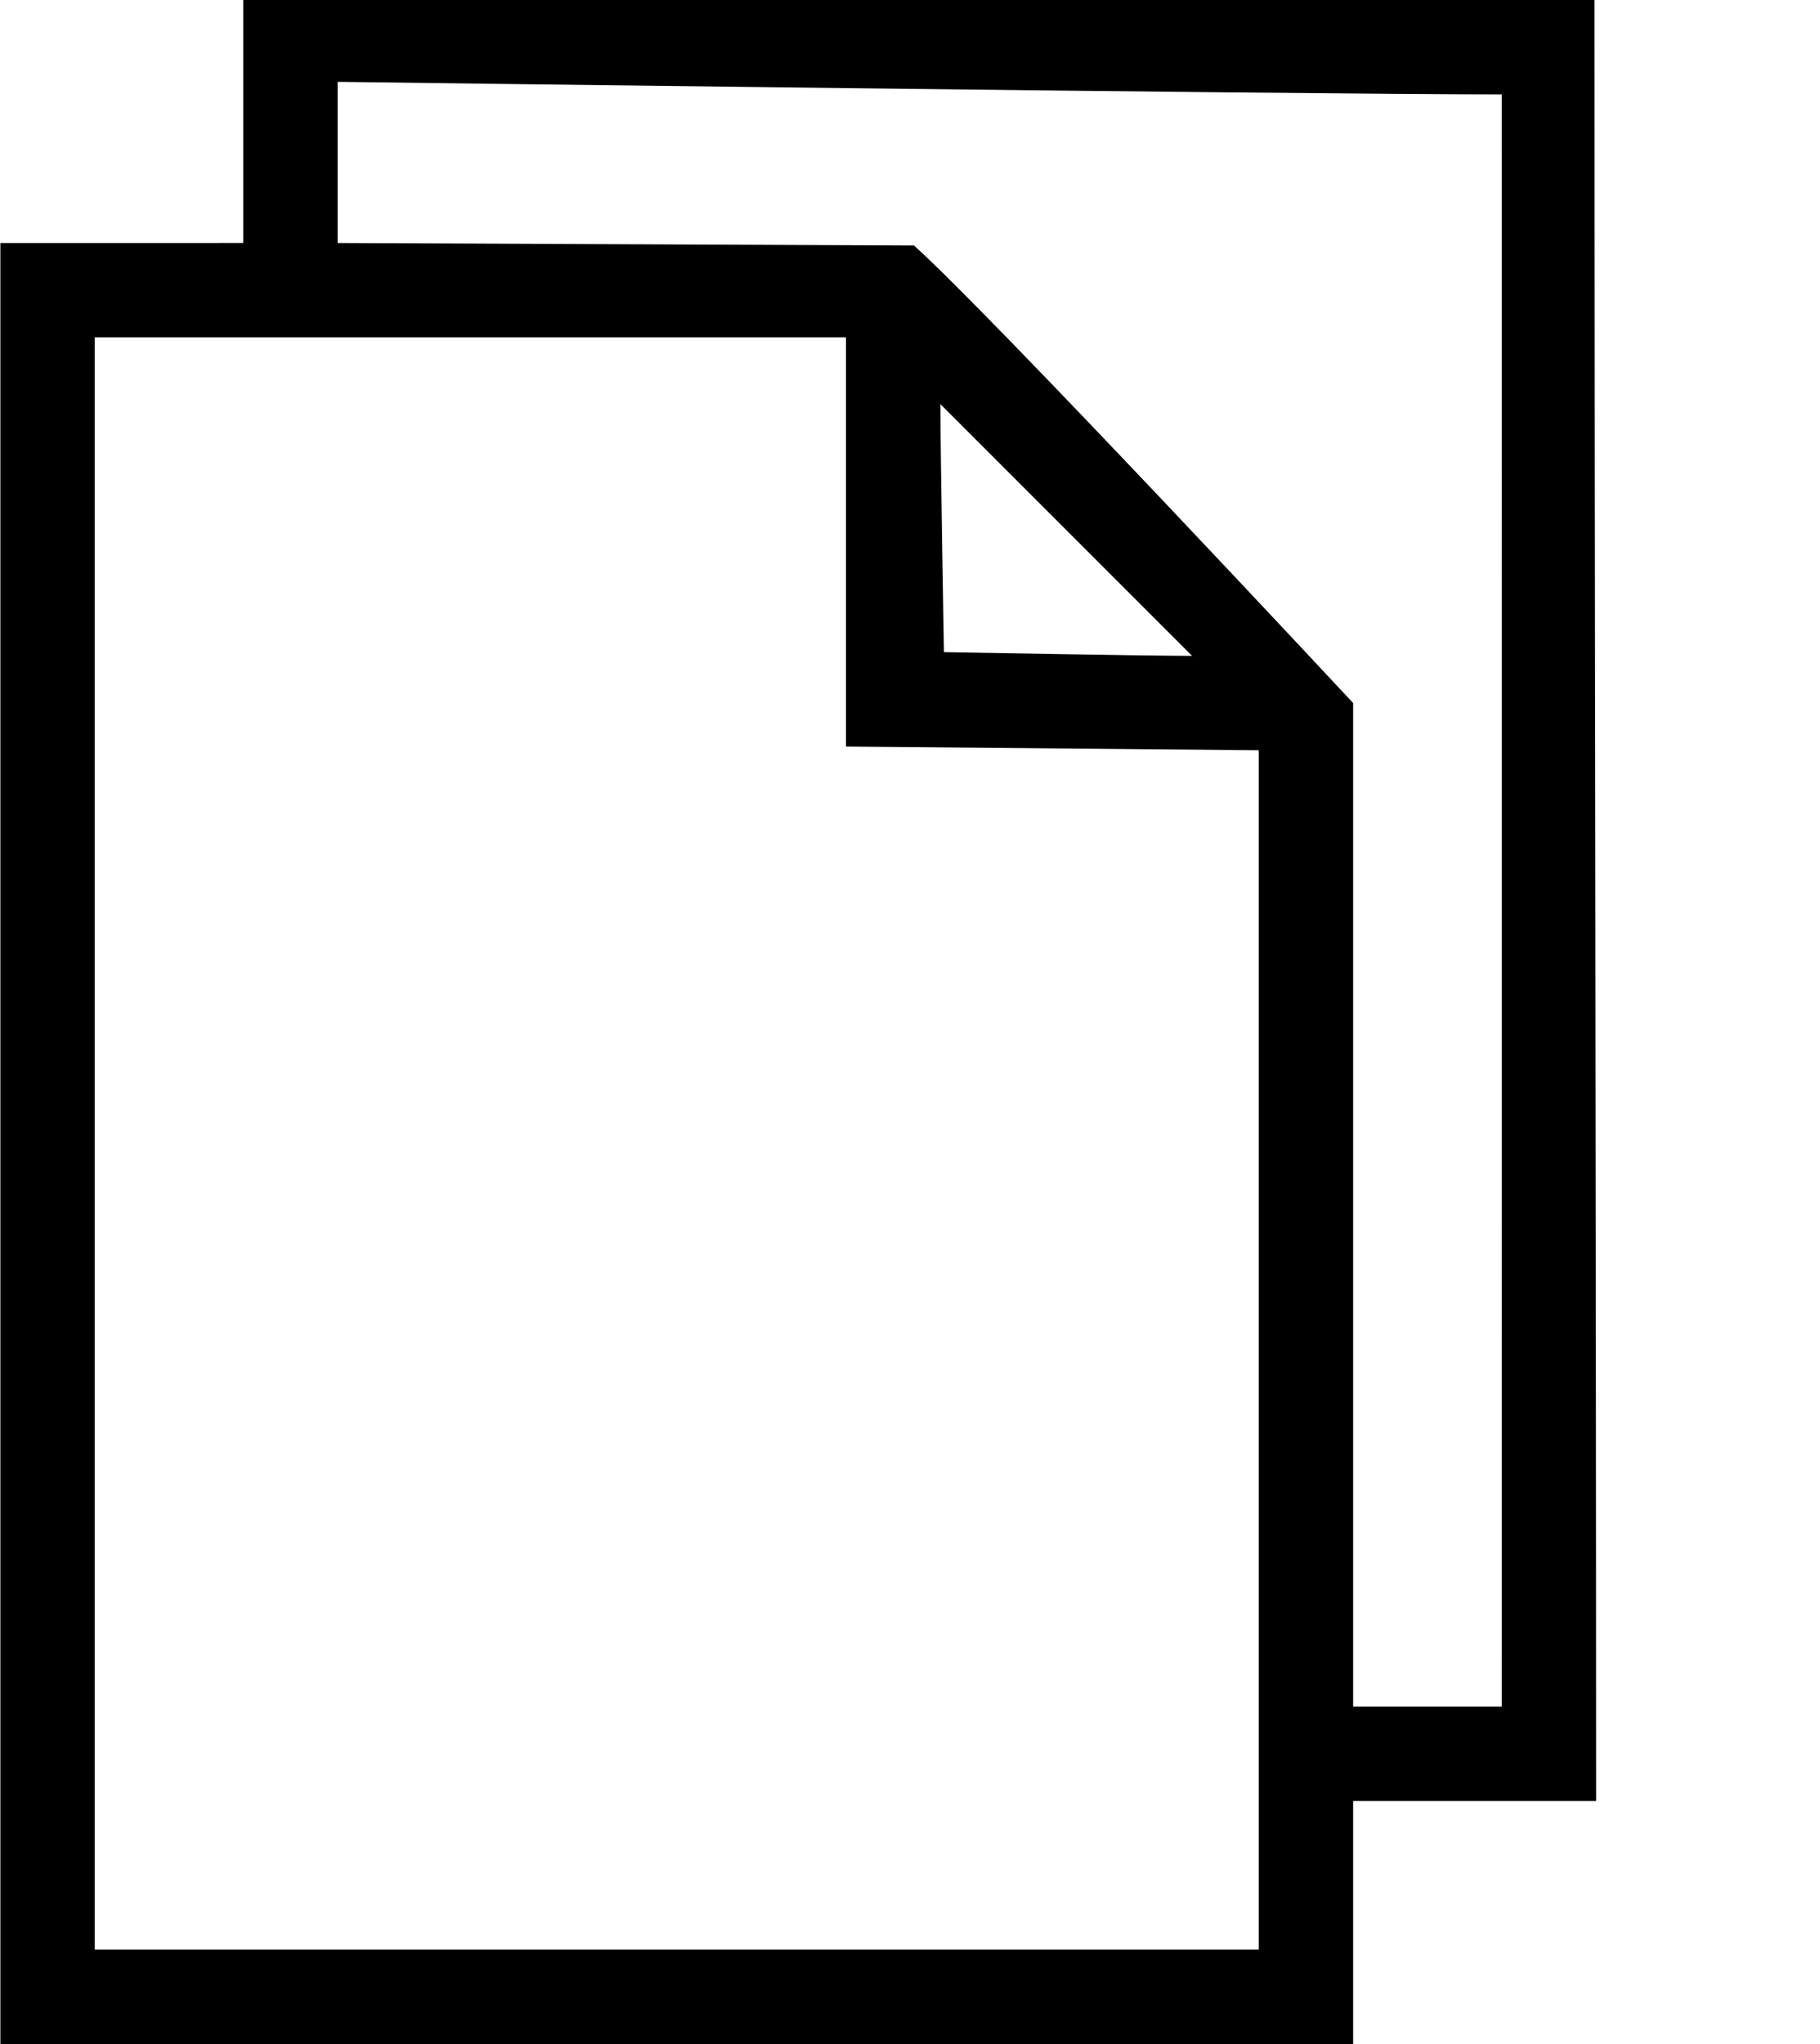 <svg width="456" height="512" viewBox="0 0 456 512" fill="none" xmlns="http://www.w3.org/2000/svg">
<path d="M60.958 0C60.958 0 60.958 48.316 60.958 60.867C40.67 60.867 20.382 60.867 0.094 60.868C0.092 98.116 0.085 512 0.095 512C113.074 512 226.053 512 339.032 512C339.032 491.711 339.032 471.422 339.032 451.133C359.323 451.133 379.615 451.133 399.907 451.133C399.907 300.755 399.499 150.378 399.499 0C286.652 0 173.805 0.001 60.958 0ZM315.39 488.358H23.735V84.507H211.969C211.969 118.671 211.969 152.836 211.969 187L315.39 187.928V488.358ZM235.613 101.226L298.674 164.287C287.595 164.287 236.5 163.349 236.5 163.349C236.5 163.349 235.613 112.535 235.613 101.226ZM339.033 427.49V176.109C339.033 176.109 248.854 79.332 229 61.5L84.599 60.868C84.599 52.1 84.599 20.5 84.599 20.5C84.599 20.5 324.965 23.643 376.263 23.643C376.263 158.259 376.292 292.875 376.263 427.49C363.853 427.49 351.443 427.49 339.033 427.49Z" fill="black"/>
</svg>

